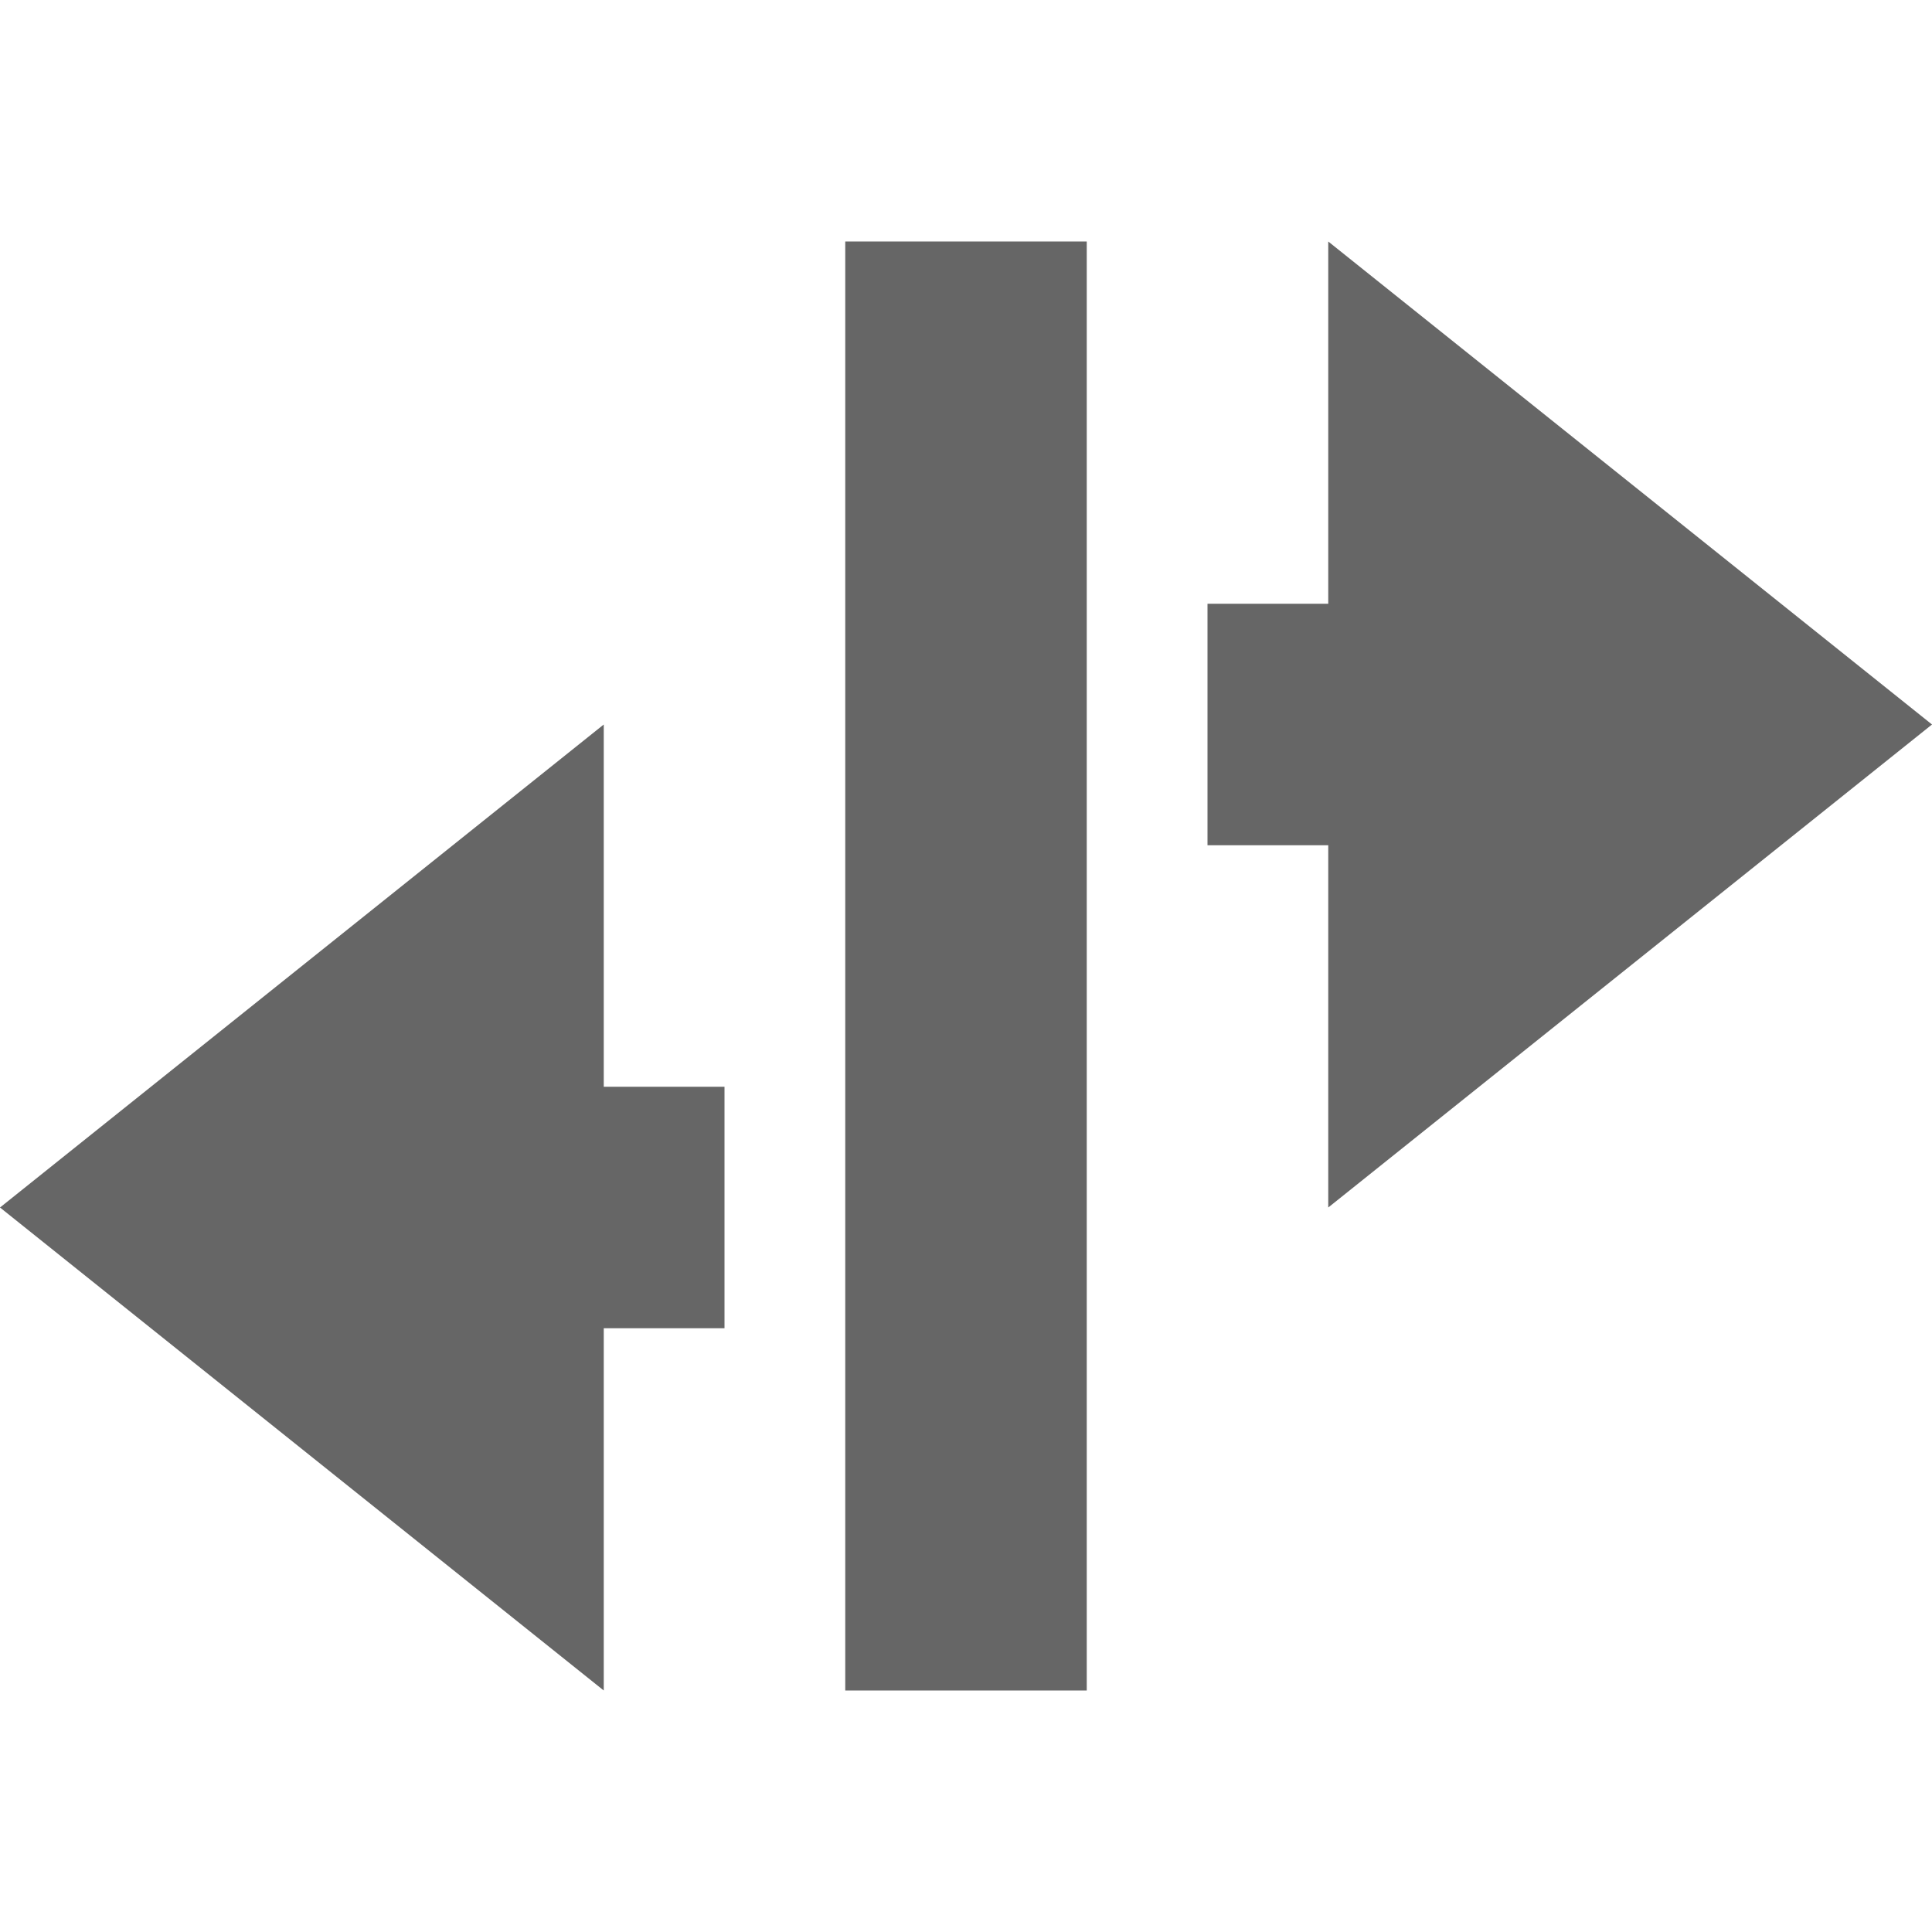 <?xml version="1.0" encoding="utf-8"?>
<!-- ////////////////////////////////////////////////////////////////////////
     // @license
     // This demo file is part of yFiles for HTML 2.6.0.3.
     // Copyright (c) 2000-2024 by yWorks GmbH, Vor dem Kreuzberg 28,
     // 72070 Tuebingen, Germany. All rights reserved.
     //
     // yFiles demo files exhibit yFiles for HTML functionalities. Any redistribution
     // of demo files in source code or binary form, with or without
     // modification, is not permitted.
     //
     // Owners of a valid software license for a yFiles for HTML version that this
     // demo is shipped with are allowed to use the demo source code as basis
     // for their own yFiles for HTML powered applications. Use of such programs is
     // governed by the rights and conditions as set out in the yFiles for HTML
     // license agreement.
     //
     // THIS SOFTWARE IS PROVIDED ''AS IS'' AND ANY EXPRESS OR IMPLIED
     // WARRANTIES, INCLUDING, BUT NOT LIMITED TO, THE IMPLIED WARRANTIES OF
     // MERCHANTABILITY AND FITNESS FOR A PARTICULAR PURPOSE ARE DISCLAIMED. IN
     // NO EVENT SHALL yWorks BE LIABLE FOR ANY DIRECT, INDIRECT, INCIDENTAL,
     // SPECIAL, EXEMPLARY, OR CONSEQUENTIAL DAMAGES (INCLUDING, BUT NOT LIMITED
     // TO, PROCUREMENT OF SUBSTITUTE GOODS OR SERVICES; LOSS OF USE, DATA, OR
     // PROFITS; OR BUSINESS INTERRUPTION) HOWEVER CAUSED AND ON ANY THEORY OF
     // LIABILITY, WHETHER IN CONTRACT, STRICT LIABILITY, OR TORT (INCLUDING
     // NEGLIGENCE OR OTHERWISE) ARISING IN ANY WAY OUT OF THE USE OF THIS
     // SOFTWARE, EVEN IF ADVISED OF THE POSSIBILITY OF SUCH DAMAGE.
     //
     ////////////////////////////////////////////////////////////////////////-->

<svg
 version="1.1"
 xmlns="http://www.w3.org/2000/svg"
 viewBox="0 0 16 16"
 width="16px"
 height="16px">
  <rect fill="#666666" x="7" y="2" width="2" height="12"/>
  <polygon fill="#666666" points="0,10 5,6 5,9 6,9 6,11 5,11 5,14"/>
  <polygon fill="#666666" points="16,6 11,10 11,7 10,7 10,5 11,5, 11,2"/>
</svg>

